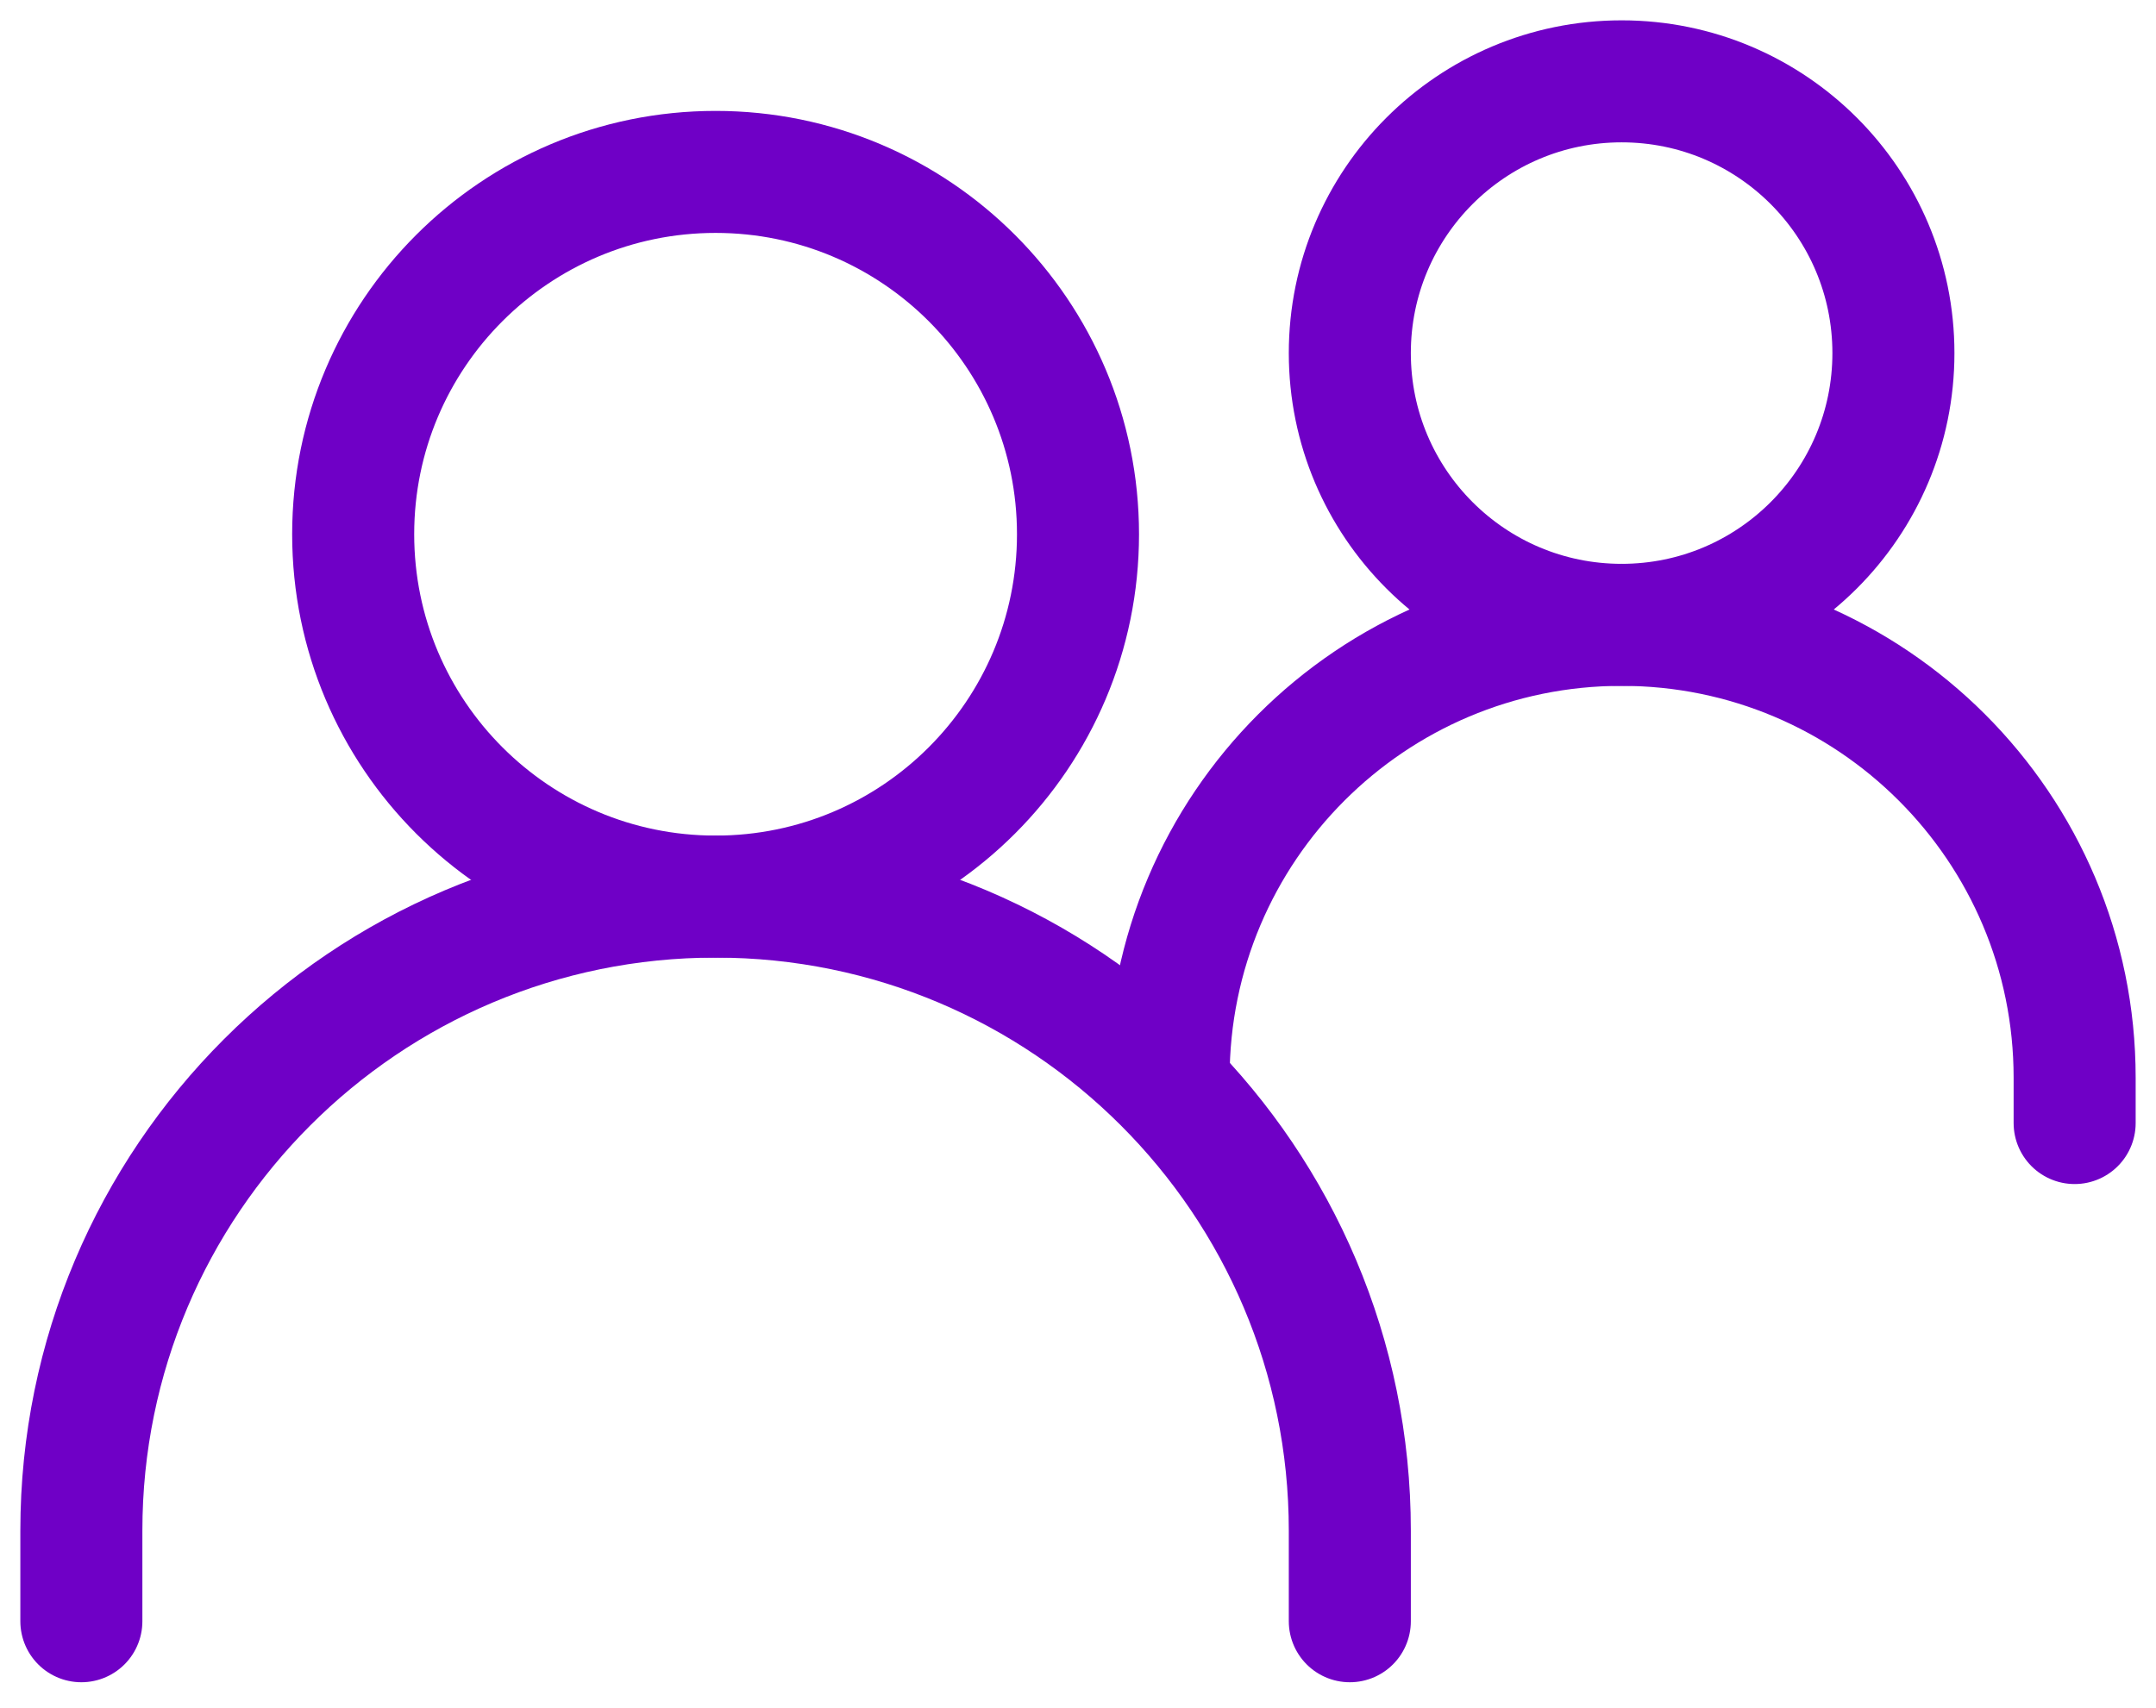 <svg width="53" height="42" viewBox="0 0 53 42" fill="none" xmlns="http://www.w3.org/2000/svg">
<path d="M2 39.864V37.636C2 29.026 8.98 22.046 17.591 22.046C26.201 22.046 33.182 29.026 33.182 37.636V39.864" stroke="#6F00C6" stroke-width="3" stroke-linecap="round"/>
<path d="M28.727 26.5C28.727 20.35 33.713 15.364 39.864 15.364C46.014 15.364 51 20.35 51 26.5V27.614" stroke="#6F00C6" stroke-width="3" stroke-linecap="round"/>
<path d="M17.591 22.046C22.511 22.046 26.5 18.057 26.5 13.136C26.5 8.216 22.511 4.227 17.591 4.227C12.671 4.227 8.682 8.216 8.682 13.136C8.682 18.057 12.671 22.046 17.591 22.046Z" stroke="#6F00C6" stroke-width="3" stroke-linecap="round" stroke-linejoin="round"/>
<path d="M39.864 15.364C43.554 15.364 46.545 12.372 46.545 8.682C46.545 4.992 43.554 2 39.864 2C36.173 2 33.182 4.992 33.182 8.682C33.182 12.372 36.173 15.364 39.864 15.364Z" stroke="#6F00C6" stroke-width="3" stroke-linecap="round" stroke-linejoin="round"/>
</svg>
